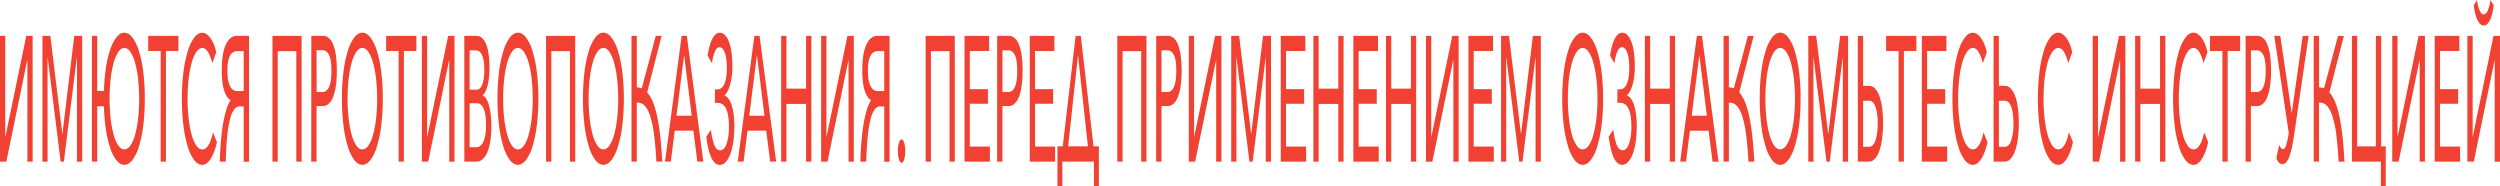 <svg id="Слой_1" data-name="Слой 1" xmlns="http://www.w3.org/2000/svg" xmlns:xlink="http://www.w3.org/1999/xlink" viewBox="0 0 1887.5 140.68"><defs><style>.cls-1{fill:none;}.cls-2{fill:#f04132;}.cls-3{clip-path:url(#clip-path);}</style><clipPath id="clip-path"><rect class="cls-1" width="1887.5" height="140.68"/></clipPath></defs><title>warning</title><polygon class="cls-2" points="19.85 27.09 4.05 103.39 3.97 103.39 3.97 27.09 0 27.09 0 122.04 4.79 122.04 20.59 45.33 20.68 45.33 20.68 122.04 24.64 122.04 24.64 27.09 19.85 27.09"/><polygon class="cls-2" points="47.05 101.12 47.14 101.12 56.07 27.09 62.06 27.09 62.06 122.04 58.09 122.04 58.14 43.45 58.01 43.45 48.21 122.04 45.77 122.04 36.01 43.45 35.89 43.45 35.93 122.04 32.04 122.04 32.04 27.09 38 27.09 47.05 101.12"/><g class="cls-3"><path class="cls-2" d="M73.39,27.09V68.66h5.14A135,135,0,0,1,80,51a79,79,0,0,1,3.31-13.88A29.94,29.94,0,0,1,88.09,28q2.68-3.29,5.79-3.29c2.21,0,4.26,1.24,6.15,3.7a33.19,33.19,0,0,1,4.91,10.25,91.83,91.83,0,0,1,3.23,15.69,161,161,0,0,1,1.15,20.12,162.44,162.44,0,0,1-1.15,20.18,93.48,93.48,0,0,1-3.23,15.83A33.33,33.33,0,0,1,100,120.76q-2.84,3.69-6.15,3.69-3.1,0-5.81-3.28A29.5,29.5,0,0,1,83.33,112,82.82,82.82,0,0,1,80,98a136.61,136.61,0,0,1-1.51-17.77H73.39V122h-4V27.09Zm9.35,47.34a134.17,134.17,0,0,0,.78,14.89,79.65,79.65,0,0,0,2.24,12.2,27.88,27.88,0,0,0,3.51,8.25q2.07,3,4.63,3t4.63-3a28.13,28.13,0,0,0,3.52-8.25,79.73,79.73,0,0,0,2.23-12.2,134.08,134.08,0,0,0,.79-14.89,131.2,131.2,0,0,0-.79-14.69,79.86,79.86,0,0,0-2.23-12.13,29,29,0,0,0-3.52-8.32q-2.07-3.07-4.63-3.08t-4.63,3.08a28.74,28.74,0,0,0-3.51,8.32,79.78,79.78,0,0,0-2.24,12.13,131.28,131.28,0,0,0-.78,14.69"/><polygon class="cls-2" points="125.28 122.04 121.31 122.04 121.31 38.49 111.89 38.49 111.89 27.09 134.71 27.09 134.71 38.49 125.28 38.49 125.28 122.04"/><path class="cls-2" d="M163.78,107.29a52.18,52.18,0,0,1-1.9,6.7,32.76,32.76,0,0,1-2.5,5.43,13.58,13.58,0,0,1-3.06,3.69,5.72,5.72,0,0,1-3.62,1.34c-2.23,0-4.29-1.23-6.16-3.69a33.13,33.13,0,0,1-4.86-10.32,95.63,95.63,0,0,1-3.21-15.83,161.2,161.2,0,0,1-1.15-20,156.8,156.8,0,0,1,1.18-20.11,93.31,93.31,0,0,1,3.24-15.76,33.57,33.57,0,0,1,4.88-10.32c1.88-2.46,3.91-3.7,6.12-3.7a5.68,5.68,0,0,1,3.12,1,11.43,11.43,0,0,1,2.94,2.89,22.54,22.54,0,0,1,2.54,4.62,36.76,36.76,0,0,1,1.94,6.24l-3.06,8.31a27.85,27.85,0,0,0-2.91-8.05q-2-3.48-4.49-3.48t-4.67,3.08a28.74,28.74,0,0,0-3.51,8.32,79.65,79.65,0,0,0-2.24,12.2,132.9,132.9,0,0,0-.78,14.75,132.23,132.23,0,0,0,.78,14.82,79.7,79.7,0,0,0,2.24,12.14,27.88,27.88,0,0,0,3.51,8.25q2.07,3,4.63,3t4.53-3.15q2.08-3.15,3.45-9.72Z"/><path class="cls-2" d="M174,75.5c-2-1.07-3.57-3.44-4.75-7.11s-1.8-8.67-1.82-15q0-13,3.05-19.65t8.38-6.64H188v95h-4V80.33h-3.14a5.15,5.15,0,0,0-4,2.21,19.73,19.73,0,0,0-3.12,7.18,86.07,86.07,0,0,0-2.17,12.94q-.86,8-1.18,19.38H166q.17-8.45.83-15.9t1.72-13.41A82.62,82.62,0,0,1,171,82.47a27.75,27.75,0,0,1,3-6.7ZM184,38.62h-4.8a6.06,6.06,0,0,0-5.62,3.56q-1.91,3.56-1.9,11.46,0,7.11,1.88,11.13c1.25,2.68,3.13,4,5.64,4H184Z"/><polygon class="cls-2" points="227.71 27.09 227.71 122.04 223.74 122.04 223.74 38.62 209.68 38.62 209.68 122.04 205.71 122.04 205.71 27.09 227.71 27.09"/><path class="cls-2" d="M235.06,27.09H244a6.48,6.48,0,0,1,4.18,1.54,12.09,12.09,0,0,1,3.27,4.76,34.62,34.62,0,0,1,2.11,8.18,81.91,81.91,0,0,1,.74,11.81,77.08,77.08,0,0,1-.79,11.86,36,36,0,0,1-2.17,8.32A12.74,12.74,0,0,1,248,78.45a6.35,6.35,0,0,1-4.17,1.61H239v42h-4Zm4,42.38h4.53c2.07,0,3.7-1.3,4.87-3.91s1.77-6.6,1.77-12q0-8.36-1.79-12c-1.19-2.42-2.79-3.64-4.81-3.64H239Z"/><path class="cls-2" d="M289,74.43a162.44,162.44,0,0,1-1.15,20.18,92.5,92.5,0,0,1-3.23,15.83,33.33,33.33,0,0,1-4.9,10.32c-1.89,2.46-3.93,3.69-6.14,3.69s-4.25-1.23-6.14-3.69a33.33,33.33,0,0,1-4.9-10.32,93.48,93.48,0,0,1-3.23-15.83,162.44,162.44,0,0,1-1.15-20.18,161,161,0,0,1,1.15-20.12,91.83,91.83,0,0,1,3.23-15.69,33.2,33.2,0,0,1,4.9-10.25c1.89-2.46,3.94-3.7,6.14-3.7s4.25,1.24,6.14,3.7a33.2,33.2,0,0,1,4.9,10.25,90.88,90.88,0,0,1,3.23,15.69A161,161,0,0,1,289,74.43m-4.25,0a131.2,131.2,0,0,0-.79-14.69,79.86,79.86,0,0,0-2.23-12.13,29,29,0,0,0-3.52-8.32q-2.07-3.07-4.63-3.08t-4.63,3.08a29,29,0,0,0-3.52,8.32,81.11,81.11,0,0,0-2.23,12.13,131.28,131.28,0,0,0-.78,14.69,134.17,134.17,0,0,0,.78,14.89,81,81,0,0,0,2.23,12.2,28.13,28.13,0,0,0,3.52,8.25q2.07,3,4.63,3t4.63-3a28.13,28.13,0,0,0,3.52-8.25,79.73,79.73,0,0,0,2.23-12.2,134.08,134.08,0,0,0,.79-14.89"/><polygon class="cls-2" points="304.94 122.04 300.97 122.04 300.97 38.49 291.55 38.49 291.55 27.09 314.37 27.09 314.37 38.49 304.94 38.49 304.94 122.04"/><polygon class="cls-2" points="322.56 103.39 338.35 27.09 343.15 27.09 343.15 122.04 339.18 122.04 339.18 45.33 339.1 45.33 323.3 122.04 318.51 122.04 318.51 27.09 322.48 27.09 322.48 103.39 322.56 103.39"/><path class="cls-2" d="M350.55,27.09H360a6.1,6.1,0,0,1,3.37,1.14,9.77,9.77,0,0,1,3.08,3.89,28.94,28.94,0,0,1,2.23,7.44,66.52,66.52,0,0,1,.87,11.8,54.65,54.65,0,0,1-1.38,13.15q-1.4,5.49-3.7,7.37v.27a5.7,5.7,0,0,1,2.58,2.35,18.28,18.28,0,0,1,2.05,4.76,45,45,0,0,1,1.36,7,75.66,75.66,0,0,1,.5,9,71.44,71.44,0,0,1-.81,11.4,36.63,36.63,0,0,1-2.27,8.38,13.93,13.93,0,0,1-3.5,5.16A6.6,6.6,0,0,1,360,122h-9.43Zm4,40.63H360a3.4,3.4,0,0,0,2.06-.8,6.69,6.69,0,0,0,1.81-2.55,19.65,19.65,0,0,0,1.28-4.63,42.42,42.42,0,0,0,.49-7,41.42,41.42,0,0,0-.47-6.77,18.11,18.11,0,0,0-1.34-4.56,6.46,6.46,0,0,0-2-2.61,4.29,4.29,0,0,0-2.51-.81h-4.74Zm0,43.46h5.15a4.88,4.88,0,0,0,2.72-.88,7.19,7.19,0,0,0,2.33-2.88,20,20,0,0,0,1.61-5.16,44,44,0,0,0,.59-7.85q0-8.44-1.83-12.47c-1.22-2.68-2.91-4-5-4h-5.52Z"/><path class="cls-2" d="M406.45,74.43a160.44,160.44,0,0,1-1.16,20.18,92.57,92.57,0,0,1-3.22,15.83,33.33,33.33,0,0,1-4.9,10.32c-1.89,2.46-3.93,3.69-6.14,3.69s-4.25-1.23-6.14-3.69a33.33,33.33,0,0,1-4.9-10.32,93.48,93.48,0,0,1-3.23-15.83,162.44,162.44,0,0,1-1.15-20.18,161,161,0,0,1,1.15-20.12A91.83,91.83,0,0,1,380,38.62a33.2,33.2,0,0,1,4.9-10.25c1.89-2.46,3.93-3.7,6.14-3.7s4.25,1.24,6.14,3.7a33.2,33.2,0,0,1,4.9,10.25,90.94,90.94,0,0,1,3.22,15.69,159,159,0,0,1,1.16,20.12m-4.25,0a131.2,131.2,0,0,0-.79-14.69,81.11,81.11,0,0,0-2.23-12.13,29,29,0,0,0-3.52-8.32q-2.07-3.07-4.63-3.08t-4.63,3.08a29,29,0,0,0-3.52,8.32,79.86,79.86,0,0,0-2.23,12.13,131.2,131.2,0,0,0-.79,14.69,134.08,134.08,0,0,0,.79,14.89,79.73,79.73,0,0,0,2.23,12.2,28.13,28.13,0,0,0,3.52,8.25q2.07,3,4.63,3t4.63-3a28.13,28.13,0,0,0,3.52-8.25,81,81,0,0,0,2.23-12.2,134.08,134.08,0,0,0,.79-14.89"/><polygon class="cls-2" points="434.28 27.09 434.28 122.04 430.31 122.04 430.31 38.62 416.25 38.62 416.25 122.04 412.28 122.04 412.28 27.09 434.28 27.09"/><path class="cls-2" d="M471,74.43a162.34,162.34,0,0,1-1.16,20.18,92.5,92.5,0,0,1-3.23,15.83,33.33,33.33,0,0,1-4.9,10.32c-1.89,2.46-3.93,3.69-6.14,3.69s-4.25-1.23-6.14-3.69a33.33,33.33,0,0,1-4.9-10.32,92.57,92.57,0,0,1-3.22-15.83,160.44,160.44,0,0,1-1.16-20.18,159,159,0,0,1,1.16-20.12,90.94,90.94,0,0,1,3.22-15.69,33.2,33.2,0,0,1,4.9-10.25c1.89-2.46,3.94-3.7,6.14-3.7s4.25,1.24,6.14,3.7a33.2,33.2,0,0,1,4.9,10.25,90.88,90.88,0,0,1,3.23,15.69A160.88,160.88,0,0,1,471,74.43m-4.26,0a131.2,131.2,0,0,0-.79-14.69,79.86,79.86,0,0,0-2.23-12.13,29,29,0,0,0-3.52-8.32q-2.07-3.07-4.63-3.08t-4.63,3.08a28.74,28.74,0,0,0-3.51,8.32,79.78,79.78,0,0,0-2.24,12.13,131.28,131.28,0,0,0-.78,14.69,134.17,134.17,0,0,0,.78,14.89,79.65,79.65,0,0,0,2.24,12.2,27.88,27.88,0,0,0,3.51,8.25q2.07,3,4.63,3t4.63-3a28.13,28.13,0,0,0,3.52-8.25,79.73,79.73,0,0,0,2.23-12.2,134.08,134.08,0,0,0,.79-14.89"/><path class="cls-2" d="M476.79,122V27.09h4V66a9.33,9.33,0,0,1,1.92.2c.62.14,1.23.29,1.84.47L495.1,27.09h4.39L488.61,69.73q4.84,5.37,7.57,18.24T500,122h-4.42q-.63-11.81-1.76-20.39a80.71,80.71,0,0,0-2.91-14q-1.78-5.43-4.28-7.91a7.19,7.19,0,0,0-5.85-2.22V122Z"/><path class="cls-2" d="M506.47,122h-4.38l12.57-94.95h3.89L531,122h-4.51l-3-23.34H509.41Zm4.26-34.6h11.5l-5.71-45.87Z"/><path class="cls-2" d="M539.8,67.45h2.11a4.42,4.42,0,0,0,2.67-.93,7.65,7.65,0,0,0,2.19-2.88,19.42,19.42,0,0,0,1.46-5,41.26,41.26,0,0,0,.54-7.17q0-7.65-1.55-11.74c-1-2.72-2.39-4.09-4.07-4.09q-2,0-3.41,3.29a34.05,34.05,0,0,0-2.17,8.91L534.26,42q1.28-8.46,3.64-12.88t5.58-4.43a5.33,5.33,0,0,1,3.76,1.68,13.76,13.76,0,0,1,3,4.9,35.83,35.83,0,0,1,2,8,79.4,79.4,0,0,1,.7,11.13,53.88,53.88,0,0,1-.54,7.92,43.61,43.61,0,0,1-1.36,6.3,23.5,23.5,0,0,1-1.88,4.56,9,9,0,0,1-2.09,2.68v.27A6.24,6.24,0,0,1,549.56,74a13.8,13.8,0,0,1,2.36,4.15,36.28,36.28,0,0,1,1.77,7,64.5,64.5,0,0,1,.71,10.39,78.28,78.28,0,0,1-.85,12.07,43.64,43.64,0,0,1-2.34,9.12,16.94,16.94,0,0,1-3.49,5.77,6,6,0,0,1-4.28,2,5.24,5.24,0,0,1-3.7-1.54,13.15,13.15,0,0,1-2.87-4.36,37.05,37.05,0,0,1-2.13-6.7q-.9-3.9-1.51-8.59l3.51-5.36a51.07,51.07,0,0,0,2.5,11.4q1.59,4.15,4.45,4.15,3.18,0,4.92-5a40.2,40.2,0,0,0,1.73-13,46.21,46.21,0,0,0-.62-8.31,19.56,19.56,0,0,0-1.75-5.5,7.55,7.55,0,0,0-2.71-3.08,6.63,6.63,0,0,0-3.48-.94h-2Z"/><path class="cls-2" d="M561.43,122H557l12.57-94.95h3.89L586,122h-4.51l-3-23.34H564.36Zm4.26-34.6h11.49l-5.71-45.87Z"/><polygon class="cls-2" points="589.79 27.09 593.76 27.09 593.76 66.92 608.61 66.92 608.61 27.09 612.58 27.09 612.58 122.04 608.61 122.04 608.61 78.45 593.76 78.45 593.76 122.04 589.79 122.04 589.79 27.09"/><polygon class="cls-2" points="624.03 103.39 639.82 27.09 644.62 27.09 644.62 122.04 640.65 122.04 640.65 45.33 640.57 45.33 624.77 122.04 619.97 122.04 619.97 27.09 623.95 27.09 623.95 103.39 624.03 103.39"/><path class="cls-2" d="M657.6,75.5c-2-1.07-3.57-3.44-4.75-7.11s-1.8-8.67-1.82-15q0-13,3.05-19.65t8.38-6.64h9.16v95h-4V80.33h-3.14a5.12,5.12,0,0,0-4,2.21,19.89,19.89,0,0,0-3.13,7.18,88.71,88.71,0,0,0-2.17,12.94q-.84,8-1.18,19.38h-4.38q.17-8.45.83-15.9t1.72-13.41a79,79,0,0,1,2.42-10.26,27,27,0,0,1,3-6.7Zm10-36.88h-4.8a6.06,6.06,0,0,0-5.62,3.56q-1.9,3.56-1.9,11.46,0,7.11,1.88,11.13c1.25,2.68,3.13,4,5.64,4h4.8Z"/><path class="cls-2" d="M683.48,114a22.08,22.08,0,0,1-.78,6.17c-.53,1.79-1.19,2.68-2,2.68s-1.42-.87-2-2.61a20.67,20.67,0,0,1-.81-6.1,21.93,21.93,0,0,1,.79-6.24c.52-1.74,1.19-2.62,2-2.62s1.46.86,2,2.55a21.3,21.3,0,0,1,.78,6.17"/><polygon class="cls-2" points="720.87 27.09 720.87 122.04 716.89 122.04 716.89 38.62 702.84 38.62 702.84 122.04 698.87 122.04 698.87 27.09 720.87 27.09"/><polygon class="cls-2" points="732.19 110.64 747.37 110.64 747.37 122.04 728.22 122.04 728.22 27.09 746.79 27.09 746.79 38.49 732.19 38.49 732.19 67.32 745.88 67.32 745.88 78.32 732.19 78.32 732.19 110.64"/><path class="cls-2" d="M752.87,27.09h8.89a6.47,6.47,0,0,1,4.17,1.54,12.09,12.09,0,0,1,3.27,4.76,34.62,34.62,0,0,1,2.11,8.18,81.91,81.91,0,0,1,.74,11.81,77.08,77.08,0,0,1-.79,11.86,36,36,0,0,1-2.17,8.32,12.63,12.63,0,0,1-3.32,4.89,6.34,6.34,0,0,1-4.16,1.61h-4.77v42h-4Zm4,42.38h4.52c2.08,0,3.7-1.3,4.88-3.91S768,59,768,53.58q0-8.36-1.78-12C765,39.17,763.42,38,761.4,38h-4.56Z"/><polygon class="cls-2" points="781.44 110.64 796.61 110.64 796.61 122.04 777.47 122.04 777.47 27.09 796.03 27.09 796.03 38.49 781.44 38.49 781.44 67.32 795.12 67.32 795.12 78.32 781.44 78.32 781.44 110.64"/><path class="cls-2" d="M802.07,122v18.64h-3.68V110.5h4l9.72-83.41H816l9.6,83.41h4.05v30.18h-3.72V122Zm4.38-11.54h14.93L813.9,41.71Z"/><polygon class="cls-2" points="865.58 27.09 865.58 122.04 861.61 122.04 861.61 38.62 847.55 38.62 847.55 122.04 843.58 122.04 843.58 27.09 865.58 27.09"/><path class="cls-2" d="M872.94,27.09h8.89A6.48,6.48,0,0,1,886,28.63a12.19,12.19,0,0,1,3.27,4.76,34.65,34.65,0,0,1,2.1,8.18,80.36,80.36,0,0,1,.75,11.81,78.36,78.36,0,0,1-.79,11.86,35.92,35.92,0,0,1-2.18,8.32,12.62,12.62,0,0,1-3.31,4.89,6.37,6.37,0,0,1-4.17,1.61h-4.77v42h-4Zm4,42.38h4.52q3.12,0,4.88-3.91t1.76-12q0-8.36-1.78-12C885.1,39.17,883.5,38,881.48,38h-4.57Z"/><polygon class="cls-2" points="901.6 103.39 917.39 27.09 922.19 27.09 922.19 122.04 918.22 122.04 918.22 45.33 918.14 45.33 902.34 122.04 897.54 122.04 897.54 27.09 901.51 27.09 901.51 103.39 901.6 103.39"/><polygon class="cls-2" points="944.6 101.12 944.68 101.12 953.61 27.09 959.61 27.09 959.61 122.04 955.64 122.04 955.68 43.45 955.56 43.45 945.76 122.04 943.32 122.04 933.56 43.45 933.43 43.45 933.48 122.04 929.59 122.04 929.59 27.09 935.54 27.09 944.6 101.12"/><polygon class="cls-2" points="970.94 110.64 986.11 110.64 986.11 122.04 966.97 122.04 966.97 27.09 985.53 27.09 985.53 38.49 970.94 38.49 970.94 67.32 984.63 67.32 984.63 78.32 970.94 78.32 970.94 110.64"/><polygon class="cls-2" points="991.61 27.09 995.58 27.09 995.58 66.92 1010.42 66.92 1010.42 27.09 1014.39 27.09 1014.39 122.04 1010.42 122.04 1010.42 78.45 995.58 78.45 995.58 122.04 991.61 122.04 991.61 27.09"/><polygon class="cls-2" points="1025.76 110.64 1040.94 110.64 1040.94 122.04 1021.79 122.04 1021.79 27.09 1040.36 27.09 1040.36 38.49 1025.76 38.49 1025.76 67.32 1039.45 67.32 1039.45 78.32 1025.76 78.32 1025.76 110.64"/><polygon class="cls-2" points="1046.44 27.09 1050.41 27.09 1050.41 66.92 1065.25 66.92 1065.25 27.09 1069.22 27.09 1069.22 122.04 1065.25 122.04 1065.25 78.45 1050.41 78.45 1050.41 122.04 1046.44 122.04 1046.44 27.09"/><polygon class="cls-2" points="1080.67 103.39 1096.47 27.09 1101.27 27.09 1101.27 122.04 1097.3 122.04 1097.3 45.33 1097.21 45.33 1081.42 122.04 1076.62 122.04 1076.62 27.09 1080.59 27.09 1080.59 103.39 1080.67 103.39"/><polygon class="cls-2" points="1112.64 110.64 1127.81 110.64 1127.81 122.04 1108.67 122.04 1108.67 27.09 1127.23 27.09 1127.23 38.49 1112.64 38.49 1112.64 67.32 1126.32 67.32 1126.32 78.32 1112.64 78.32 1112.64 110.64"/><polygon class="cls-2" points="1148.32 101.12 1148.4 101.12 1157.34 27.09 1163.33 27.09 1163.33 122.04 1159.36 122.04 1159.4 43.45 1159.28 43.45 1149.48 122.04 1147.04 122.04 1137.28 43.45 1137.15 43.45 1137.2 122.04 1133.31 122.04 1133.31 27.09 1139.26 27.09 1148.32 101.12"/><path class="cls-2" d="M1210.34,74.43a162.44,162.44,0,0,1-1.15,20.18,93.48,93.48,0,0,1-3.23,15.83,33.33,33.33,0,0,1-4.9,10.32q-2.83,3.69-6.14,3.69c-2.21,0-4.25-1.23-6.14-3.69a33.33,33.33,0,0,1-4.9-10.32,93.48,93.48,0,0,1-3.23-15.83,162.44,162.44,0,0,1-1.15-20.18,161,161,0,0,1,1.15-20.12,91.83,91.83,0,0,1,3.23-15.69,33.2,33.2,0,0,1,4.9-10.25c1.89-2.46,3.93-3.7,6.14-3.7s4.25,1.24,6.14,3.7a33.2,33.2,0,0,1,4.9,10.25,91.83,91.83,0,0,1,3.23,15.69,161,161,0,0,1,1.15,20.12m-4.26,0a131.28,131.28,0,0,0-.78-14.69,79.78,79.78,0,0,0-2.24-12.13,28.74,28.74,0,0,0-3.51-8.32q-2.07-3.07-4.63-3.08t-4.63,3.08a29,29,0,0,0-3.52,8.32,79.86,79.86,0,0,0-2.23,12.13,131.28,131.28,0,0,0-.78,14.69,134.17,134.17,0,0,0,.78,14.89,79.73,79.73,0,0,0,2.23,12.2,28.13,28.13,0,0,0,3.52,8.25q2.07,3,4.63,3t4.63-3a27.88,27.88,0,0,0,3.51-8.25,79.65,79.65,0,0,0,2.24-12.2,134.17,134.17,0,0,0,.78-14.89"/><path class="cls-2" d="M1221.13,67.45h2.11a4.42,4.42,0,0,0,2.67-.93,7.65,7.65,0,0,0,2.19-2.88,19.8,19.8,0,0,0,1.47-5,41.26,41.26,0,0,0,.54-7.17q0-7.65-1.56-11.74c-1-2.72-2.39-4.09-4.07-4.09q-2,0-3.41,3.29a34.46,34.46,0,0,0-2.17,8.91L1215.59,42q1.29-8.46,3.64-12.88t5.58-4.43a5.35,5.35,0,0,1,3.77,1.68,13.9,13.9,0,0,1,3,4.9,35.83,35.83,0,0,1,2,8,77.91,77.91,0,0,1,.7,11.13,53.88,53.88,0,0,1-.54,7.92,42.31,42.31,0,0,1-1.36,6.3,23.5,23.5,0,0,1-1.88,4.56,8.8,8.8,0,0,1-2.09,2.68v.27a6.24,6.24,0,0,1,2.48,1.81,13.59,13.59,0,0,1,2.36,4.15,36.21,36.21,0,0,1,1.78,7,65.81,65.81,0,0,1,.7,10.39,77.05,77.05,0,0,1-.85,12.07,42.44,42.44,0,0,1-2.34,9.12,16.78,16.78,0,0,1-3.49,5.77,6,6,0,0,1-4.28,2,5.24,5.24,0,0,1-3.7-1.54,13.15,13.15,0,0,1-2.87-4.36,37.05,37.05,0,0,1-2.13-6.7q-.9-3.9-1.51-8.59l3.51-5.36a51.07,51.07,0,0,0,2.5,11.4q1.61,4.15,4.45,4.15,3.18,0,4.92-5a40.17,40.17,0,0,0,1.74-13,47.15,47.15,0,0,0-.62-8.31,19.55,19.55,0,0,0-1.76-5.5,7.55,7.55,0,0,0-2.71-3.08,6.62,6.62,0,0,0-3.47-.94h-2Z"/><polygon class="cls-2" points="1241.89 27.09 1245.86 27.09 1245.86 66.92 1260.7 66.92 1260.7 27.09 1264.67 27.09 1264.67 122.04 1260.7 122.04 1260.7 78.45 1245.86 78.45 1245.86 122.04 1241.89 122.04 1241.89 27.09"/><path class="cls-2" d="M1272.94,122h-4.38l12.57-94.95H1285l12.48,95H1293l-3-23.34h-14.14Zm4.26-34.6h11.5L1283,41.57Z"/><path class="cls-2" d="M1301.3,122V27.09h4V66a9.33,9.33,0,0,1,1.92.2c.62.14,1.23.29,1.84.47l10.58-39.56H1324l-10.88,42.64Q1318,75.1,1320.7,88t3.8,34.07h-4.42q-.63-11.81-1.76-20.39a80.71,80.71,0,0,0-2.91-14q-1.79-5.43-4.28-7.91a7.19,7.19,0,0,0-5.85-2.22V122Z"/><path class="cls-2" d="M1359.44,74.43a160.44,160.44,0,0,1-1.16,20.18,92.57,92.57,0,0,1-3.22,15.83,33.33,33.33,0,0,1-4.9,10.32q-2.84,3.69-6.14,3.69c-2.21,0-4.25-1.23-6.14-3.69a33.33,33.33,0,0,1-4.9-10.32,92.5,92.5,0,0,1-3.23-15.83,162.44,162.44,0,0,1-1.15-20.18,161,161,0,0,1,1.15-20.12A90.88,90.88,0,0,1,1333,38.62a33.2,33.2,0,0,1,4.9-10.25c1.89-2.46,3.93-3.7,6.14-3.7s4.25,1.24,6.14,3.7a33.2,33.2,0,0,1,4.9,10.25,90.94,90.94,0,0,1,3.22,15.69,159,159,0,0,1,1.16,20.12m-4.26,0a131.28,131.28,0,0,0-.78-14.69,81.11,81.11,0,0,0-2.23-12.13,29,29,0,0,0-3.52-8.32q-2.07-3.07-4.63-3.08t-4.63,3.08a29,29,0,0,0-3.52,8.32,79.86,79.86,0,0,0-2.23,12.13,131.2,131.2,0,0,0-.79,14.69,134.08,134.08,0,0,0,.79,14.89,79.73,79.73,0,0,0,2.23,12.2,28.13,28.13,0,0,0,3.52,8.25q2.07,3,4.63,3t4.63-3a28.13,28.13,0,0,0,3.52-8.25,81,81,0,0,0,2.23-12.2,134.17,134.17,0,0,0,.78-14.89"/><polygon class="cls-2" points="1380.28 101.12 1380.37 101.12 1389.3 27.09 1395.29 27.09 1395.29 122.04 1391.32 122.04 1391.36 43.45 1391.24 43.45 1381.44 122.04 1379 122.04 1369.24 43.45 1369.12 43.45 1369.16 122.04 1365.27 122.04 1365.27 27.09 1371.23 27.09 1380.28 101.12"/><path class="cls-2" d="M1402.65,27.09h4V64.77h4.52a6,6,0,0,1,4.25,1.88,15.35,15.35,0,0,1,3.34,5.43,39.7,39.7,0,0,1,2.17,8.79,82.68,82.68,0,0,1,.77,12.06,87.08,87.08,0,0,1-.78,12.28,43.58,43.58,0,0,1-2.2,9.12,16.48,16.48,0,0,1-3.34,5.69,5.83,5.83,0,0,1-4.26,2h-8.44Zm4,49v34.73h4.48q3.29,0,4.9-5a41.33,41.33,0,0,0,1.62-12.61A38.8,38.8,0,0,0,1416,80.66Q1414.35,76,1411.1,76Z"/><polygon class="cls-2" points="1437.43 122.04 1433.46 122.04 1433.46 38.49 1424.03 38.49 1424.03 27.09 1446.85 27.09 1446.85 38.49 1437.43 38.49 1437.43 122.04"/><polygon class="cls-2" points="1454.96 110.64 1470.13 110.64 1470.13 122.04 1450.99 122.04 1450.99 27.09 1469.55 27.09 1469.55 38.49 1454.96 38.49 1454.96 67.32 1468.64 67.32 1468.64 78.32 1454.96 78.32 1454.96 110.64"/><path class="cls-2" d="M1500.57,107.29a52.16,52.16,0,0,1-1.91,6.7,31.21,31.21,0,0,1-2.5,5.43,13.23,13.23,0,0,1-3.06,3.69,5.7,5.7,0,0,1-3.62,1.34q-3.35,0-6.16-3.69a33.58,33.58,0,0,1-4.86-10.32,94.69,94.69,0,0,1-3.2-15.83,161.11,161.11,0,0,1-1.16-20,158.63,158.63,0,0,1,1.18-20.11,94.23,94.23,0,0,1,3.25-15.76,33.12,33.12,0,0,1,4.88-10.32c1.87-2.46,3.91-3.7,6.11-3.7a5.74,5.74,0,0,1,3.13,1,11.4,11.4,0,0,1,2.93,2.89,22.54,22.54,0,0,1,2.55,4.62,36.76,36.76,0,0,1,1.94,6.24L1497,47.74a27.86,27.86,0,0,0-2.92-8.05c-1.3-2.32-2.8-3.48-4.48-3.48s-3.3,1-4.67,3.08a28.73,28.73,0,0,0-3.52,8.32,79.73,79.73,0,0,0-2.23,12.2,130.46,130.46,0,0,0-.79,14.75,129.81,129.81,0,0,0,.79,14.82,79.77,79.77,0,0,0,2.23,12.14,27.87,27.87,0,0,0,3.52,8.25c1.37,2,2.92,3,4.63,3s3.13-1,4.52-3.15,2.55-5.34,3.46-9.72Z"/><path class="cls-2" d="M1505.15,27.09h4V64.77h4.52a6,6,0,0,1,4.25,1.88,15.35,15.35,0,0,1,3.34,5.43,39.66,39.66,0,0,1,2.18,8.79,84.11,84.11,0,0,1,.77,12.06,87,87,0,0,1-.79,12.28,43,43,0,0,1-2.19,9.12,16.64,16.64,0,0,1-3.35,5.69,5.83,5.83,0,0,1-4.26,2h-8.44Zm4,49v34.73h4.49q3.27,0,4.89-5a41.33,41.33,0,0,0,1.62-12.61q0-7.9-1.64-12.54c-1.09-3.08-2.72-4.62-4.87-4.62Z"/><path class="cls-2" d="M1565.07,107.29a53.85,53.85,0,0,1-1.9,6.7,32.76,32.76,0,0,1-2.5,5.43,13.58,13.58,0,0,1-3.06,3.69,5.72,5.72,0,0,1-3.62,1.34q-3.36,0-6.16-3.69a33.13,33.13,0,0,1-4.86-10.32,94.61,94.61,0,0,1-3.21-15.83,161.2,161.2,0,0,1-1.15-20,158.73,158.73,0,0,1,1.17-20.11A94.23,94.23,0,0,1,1543,38.69a33.57,33.57,0,0,1,4.88-10.32c1.87-2.46,3.91-3.7,6.12-3.7a5.68,5.68,0,0,1,3.12,1,11.59,11.59,0,0,1,2.94,2.89,22.54,22.54,0,0,1,2.54,4.62,36.76,36.76,0,0,1,1.94,6.24l-3.06,8.31a27.85,27.85,0,0,0-2.91-8.05q-2-3.48-4.49-3.48t-4.67,3.08a29,29,0,0,0-3.52,8.32,81,81,0,0,0-2.23,12.2,132.9,132.9,0,0,0-.78,14.75,132.23,132.23,0,0,0,.78,14.82,81,81,0,0,0,2.23,12.14,28.13,28.13,0,0,0,3.52,8.25q2.07,3,4.63,3t4.53-3.15q2.09-3.15,3.45-9.72Z"/><polygon class="cls-2" points="1584.05 103.39 1599.84 27.09 1604.64 27.09 1604.64 122.04 1600.67 122.04 1600.67 45.33 1600.59 45.33 1584.79 122.04 1579.99 122.04 1579.99 27.09 1583.96 27.09 1583.96 103.39 1584.05 103.39"/><polygon class="cls-2" points="1612.04 27.09 1616.01 27.09 1616.01 66.92 1630.85 66.92 1630.85 27.09 1634.82 27.09 1634.82 122.04 1630.85 122.04 1630.85 78.45 1616.01 78.45 1616.01 122.04 1612.04 122.04 1612.04 27.09"/><path class="cls-2" d="M1667.16,107.29a53.85,53.85,0,0,1-1.9,6.7,32.76,32.76,0,0,1-2.5,5.43,13.58,13.58,0,0,1-3.06,3.69,5.72,5.72,0,0,1-3.62,1.34q-3.36,0-6.16-3.69a33.13,33.13,0,0,1-4.86-10.32,94.61,94.61,0,0,1-3.21-15.83,161.2,161.2,0,0,1-1.15-20,158.73,158.73,0,0,1,1.17-20.11,94.23,94.23,0,0,1,3.25-15.76A33.57,33.57,0,0,1,1650,28.37c1.87-2.46,3.91-3.7,6.12-3.7a5.68,5.68,0,0,1,3.12,1,11.59,11.59,0,0,1,2.94,2.89,22.54,22.54,0,0,1,2.54,4.62,36.76,36.76,0,0,1,1.94,6.24l-3.06,8.31a27.85,27.85,0,0,0-2.91-8.05q-2-3.48-4.49-3.48c-1.74,0-3.29,1-4.67,3.08a29,29,0,0,0-3.52,8.32,79.73,79.73,0,0,0-2.23,12.2,132.9,132.9,0,0,0-.78,14.75,132.23,132.23,0,0,0,.78,14.82,79.77,79.77,0,0,0,2.23,12.14,28.13,28.13,0,0,0,3.52,8.25q2.07,3,4.63,3t4.53-3.15q2.08-3.15,3.45-9.72Z"/><polygon class="cls-2" points="1681.88 122.04 1677.91 122.04 1677.91 38.49 1668.48 38.49 1668.48 27.09 1691.31 27.09 1691.31 38.49 1681.88 38.49 1681.88 122.04"/><path class="cls-2" d="M1695.44,27.09h8.89a6.48,6.48,0,0,1,4.18,1.54,12.18,12.18,0,0,1,3.26,4.76,34.14,34.14,0,0,1,2.11,8.18,80.36,80.36,0,0,1,.75,11.81,78.36,78.36,0,0,1-.79,11.86,35.92,35.92,0,0,1-2.18,8.32,12.62,12.62,0,0,1-3.31,4.89,6.37,6.37,0,0,1-4.17,1.61h-4.77v42h-4Zm4,42.38h4.52c2.08,0,3.7-1.3,4.88-3.91s1.76-6.6,1.76-12q0-8.36-1.78-12C1707.6,39.17,1706,38,1704,38h-4.56Z"/><path class="cls-2" d="M1721.61,27.09l8.64,58.47,8.31-58.47H1743l-10.87,74.3q-.75,5-1.57,9a58.41,58.41,0,0,1-1.87,7.1,16,16,0,0,1-2.33,4.7,3.76,3.76,0,0,1-3,1.68,3.52,3.52,0,0,1-3-1.41,15.12,15.12,0,0,1-1.71-2.89l2.11-10.19a11.59,11.59,0,0,0,1.2,2.15,2.17,2.17,0,0,0,1.82,1.07q1.32,0,2.31-3.15a67.65,67.65,0,0,0,1.94-9.06l-10.95-73.35Z"/><path class="cls-2" d="M1746.88,122V27.09h4V66a9.33,9.33,0,0,1,1.92.2c.62.14,1.23.29,1.84.47l10.59-39.56h4.38L1758.7,69.73q4.85,5.37,7.57,18.24t3.8,34.07h-4.42q-.62-11.81-1.76-20.39a80.71,80.71,0,0,0-2.91-14q-1.79-5.43-4.28-7.91a7.19,7.19,0,0,0-5.85-2.22V122Z"/><polygon class="cls-2" points="1775.7 122.04 1775.7 27.09 1779.67 27.09 1779.67 110.5 1793.81 110.5 1793.81 27.09 1797.78 27.09 1797.78 110.5 1801.25 110.5 1801.25 140.68 1797.57 140.68 1797.57 122.04 1775.7 122.04"/><polygon class="cls-2" points="1810.22 103.39 1826.02 27.09 1830.82 27.09 1830.82 122.04 1826.85 122.04 1826.85 45.33 1826.76 45.33 1810.96 122.04 1806.17 122.04 1806.17 27.09 1810.14 27.09 1810.14 103.39 1810.22 103.39"/><polygon class="cls-2" points="1842.18 110.64 1857.36 110.64 1857.36 122.04 1838.21 122.04 1838.21 27.09 1856.78 27.09 1856.78 38.49 1842.18 38.49 1842.18 67.32 1855.87 67.32 1855.87 78.32 1842.18 78.32 1842.18 110.64"/><path class="cls-2" d="M1882.59,27.09h4.91v95h-4V45.33h-.08L1867.74,122h-4.88V27.09h4q0,19.17,0,38t0,38h.12ZM1870.14,0a28.06,28.06,0,0,0,1.92,7.78q1.34,3.08,3.12,3.08c1.24,0,2.3-1,3.16-3.08A29.63,29.63,0,0,0,1880.23,0l2.48,4a46.17,46.17,0,0,1-1,5.9,27,27,0,0,1-1.63,4.9,10.71,10.71,0,0,1-2.19,3.28,3.78,3.78,0,0,1-2.69,1.21,3.72,3.72,0,0,1-2.67-1.21,11.28,11.28,0,0,1-2.19-3.28,24.87,24.87,0,0,1-1.63-4.9,52.08,52.08,0,0,1-1-5.9Z"/></g></svg>